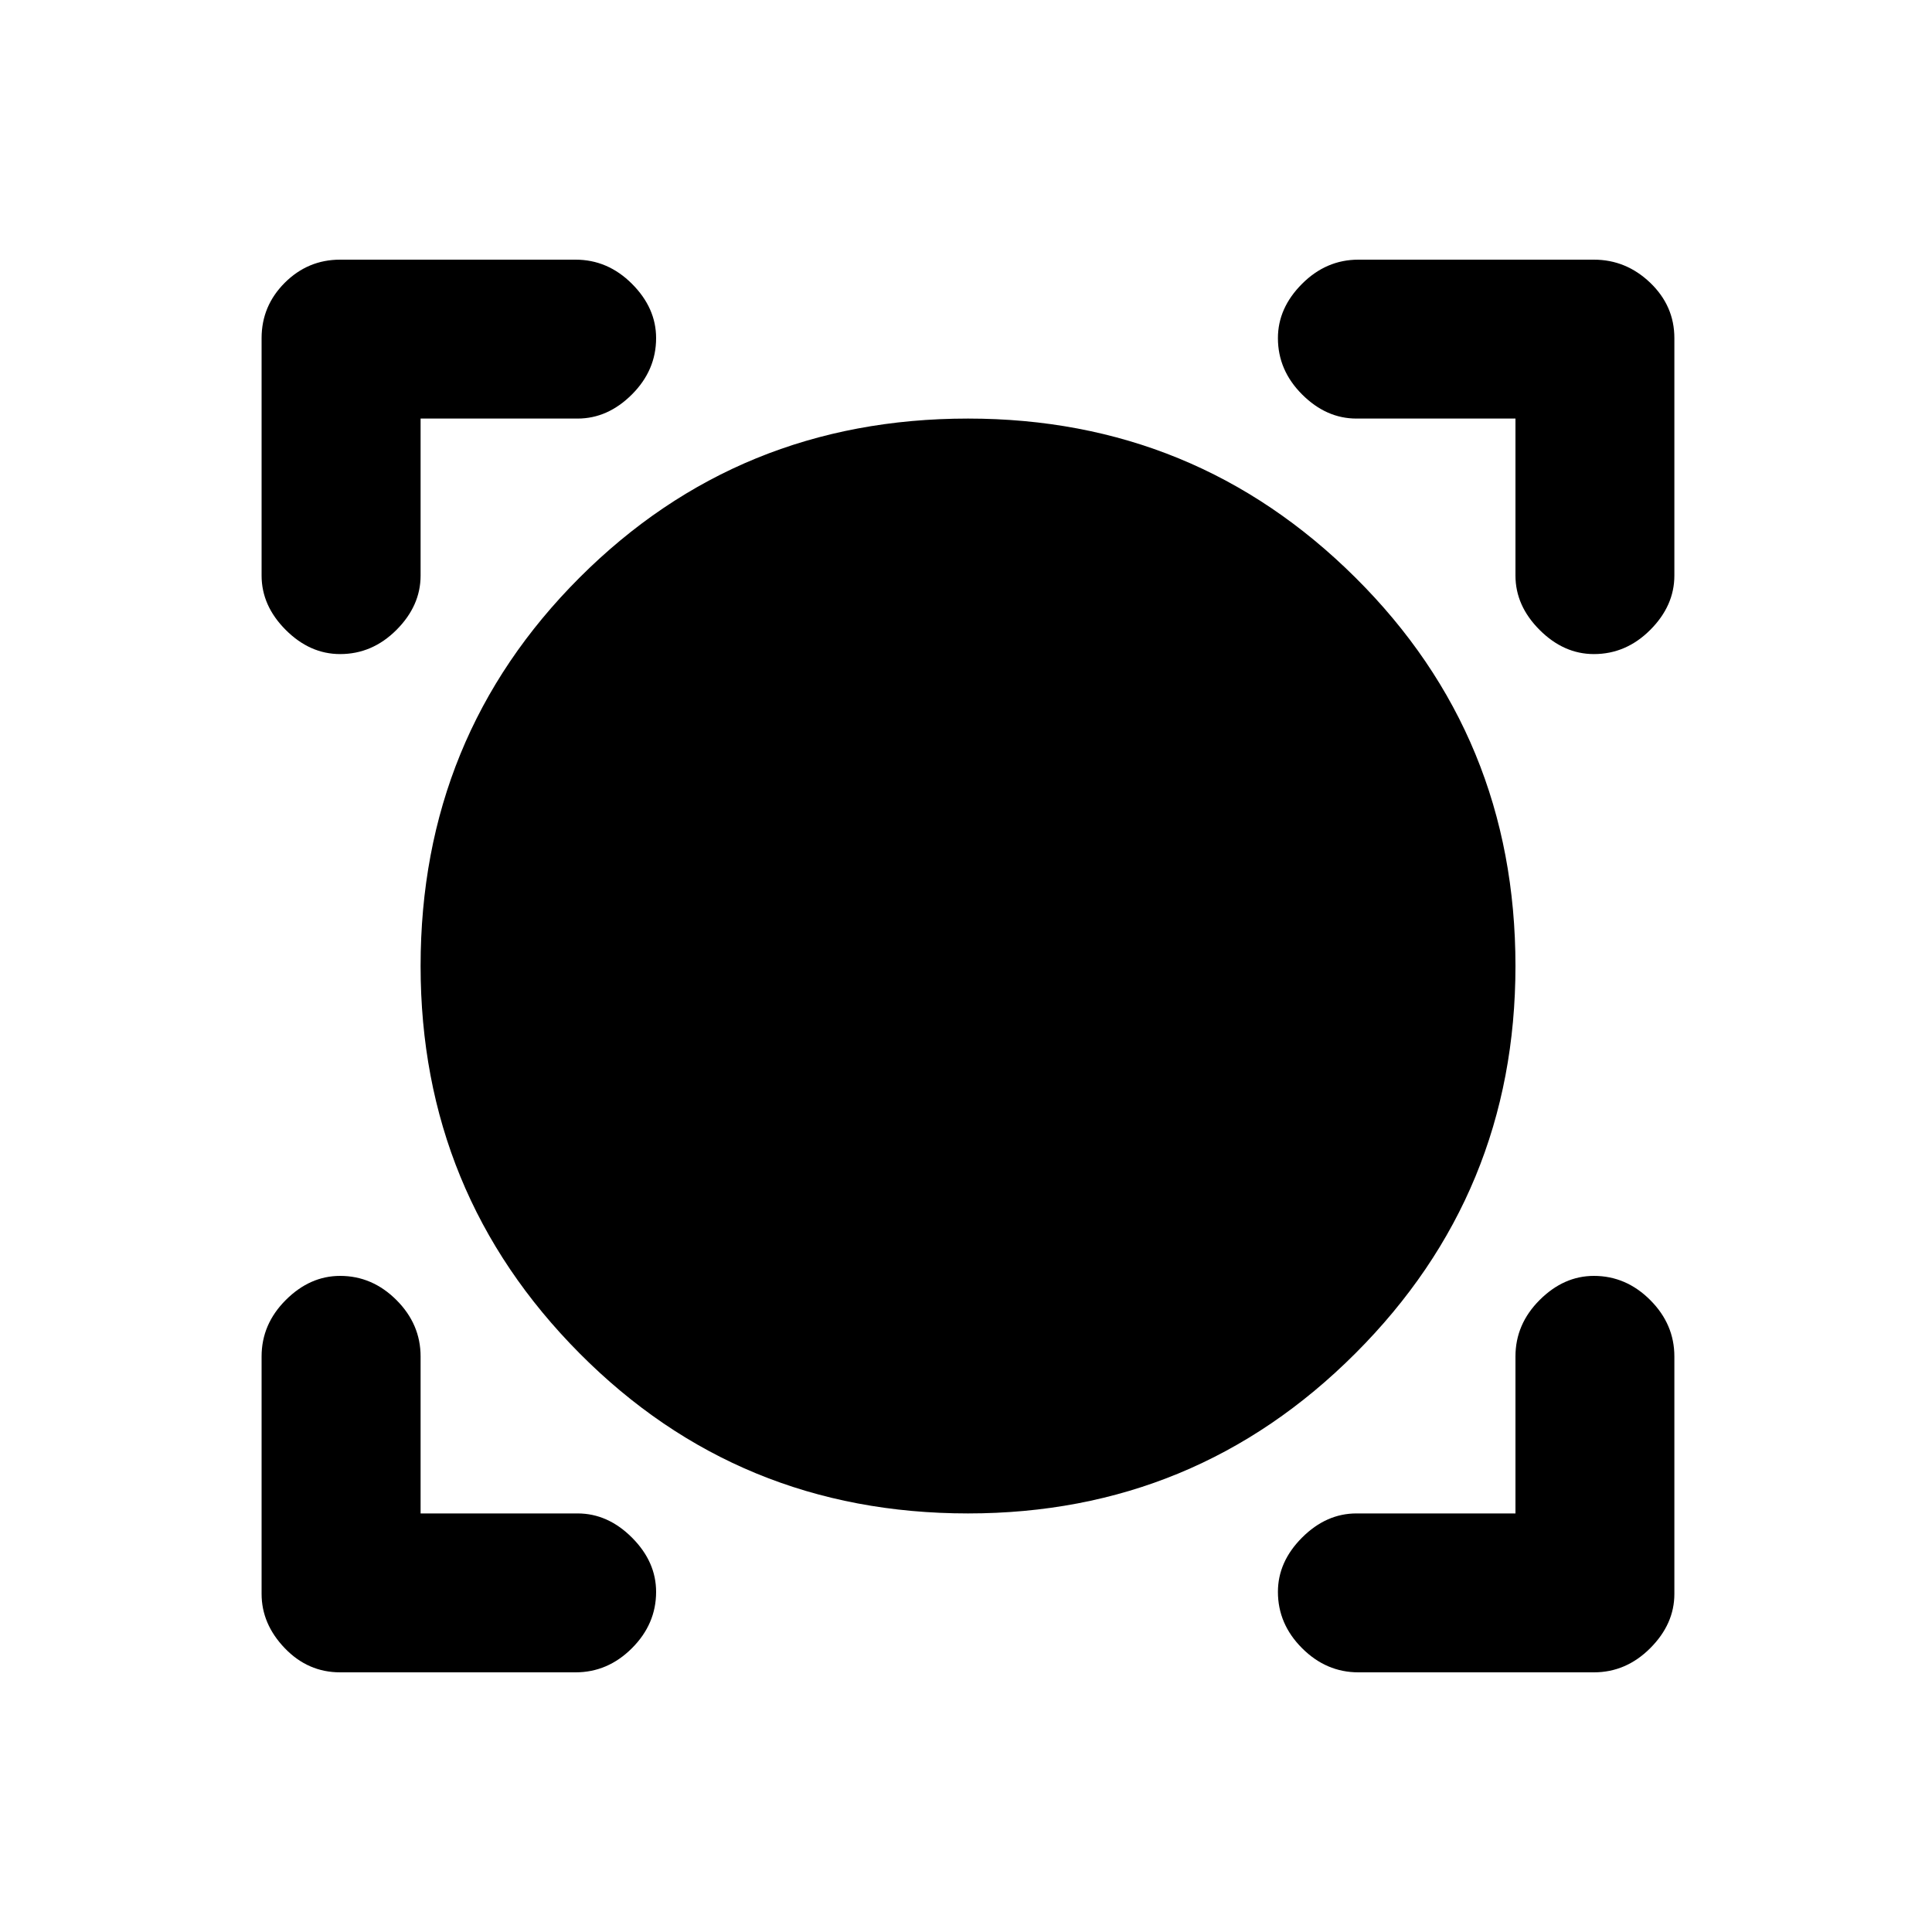 <svg xmlns="http://www.w3.org/2000/svg" height="20" width="20"><path d="M3.521 17.312q-.333 0-.573-.25-.24-.25-.24-.562v-2.458q0-.334.25-.584.25-.25.563-.25.333 0 .583.25.25.25.25.584v1.625h1.625q.313 0 .563.25.25.25.25.562 0 .333-.25.583-.25.25-.584.25Zm10.541 0q-.333 0-.583-.25-.25-.25-.25-.583 0-.312.25-.562.25-.25.563-.25h1.646v-1.625q0-.334.25-.584.25-.25.562-.25.333 0 .583.25.25.25.25.584V16.5q0 .312-.25.562-.25.25-.583.25Zm-4.041-1.645q-2.375 0-4.021-1.657Q4.354 12.354 4.354 10q0-2.375 1.646-4.021t4.021-1.646q2.354 0 4.01 1.646Q15.688 7.625 15.688 10q0 2.354-1.657 4.01-1.656 1.657-4.01 1.657Zm-6.5-8.896q-.313 0-.563-.25-.25-.25-.25-.563V3.5q0-.333.24-.573.24-.239.573-.239h2.437q.334 0 .584.25.25.25.25.562 0 .333-.25.583-.25.25-.563.25H4.354v1.625q0 .313-.25.563-.25.25-.583.25Zm12.979 0q-.312 0-.562-.25-.25-.25-.25-.563V4.333h-1.646q-.313 0-.563-.25-.25-.25-.25-.583 0-.312.25-.562.25-.25.583-.25H16.5q.333 0 .583.239.25.24.25.573v2.458q0 .313-.25.563-.25.25-.583.25Z"/></svg>